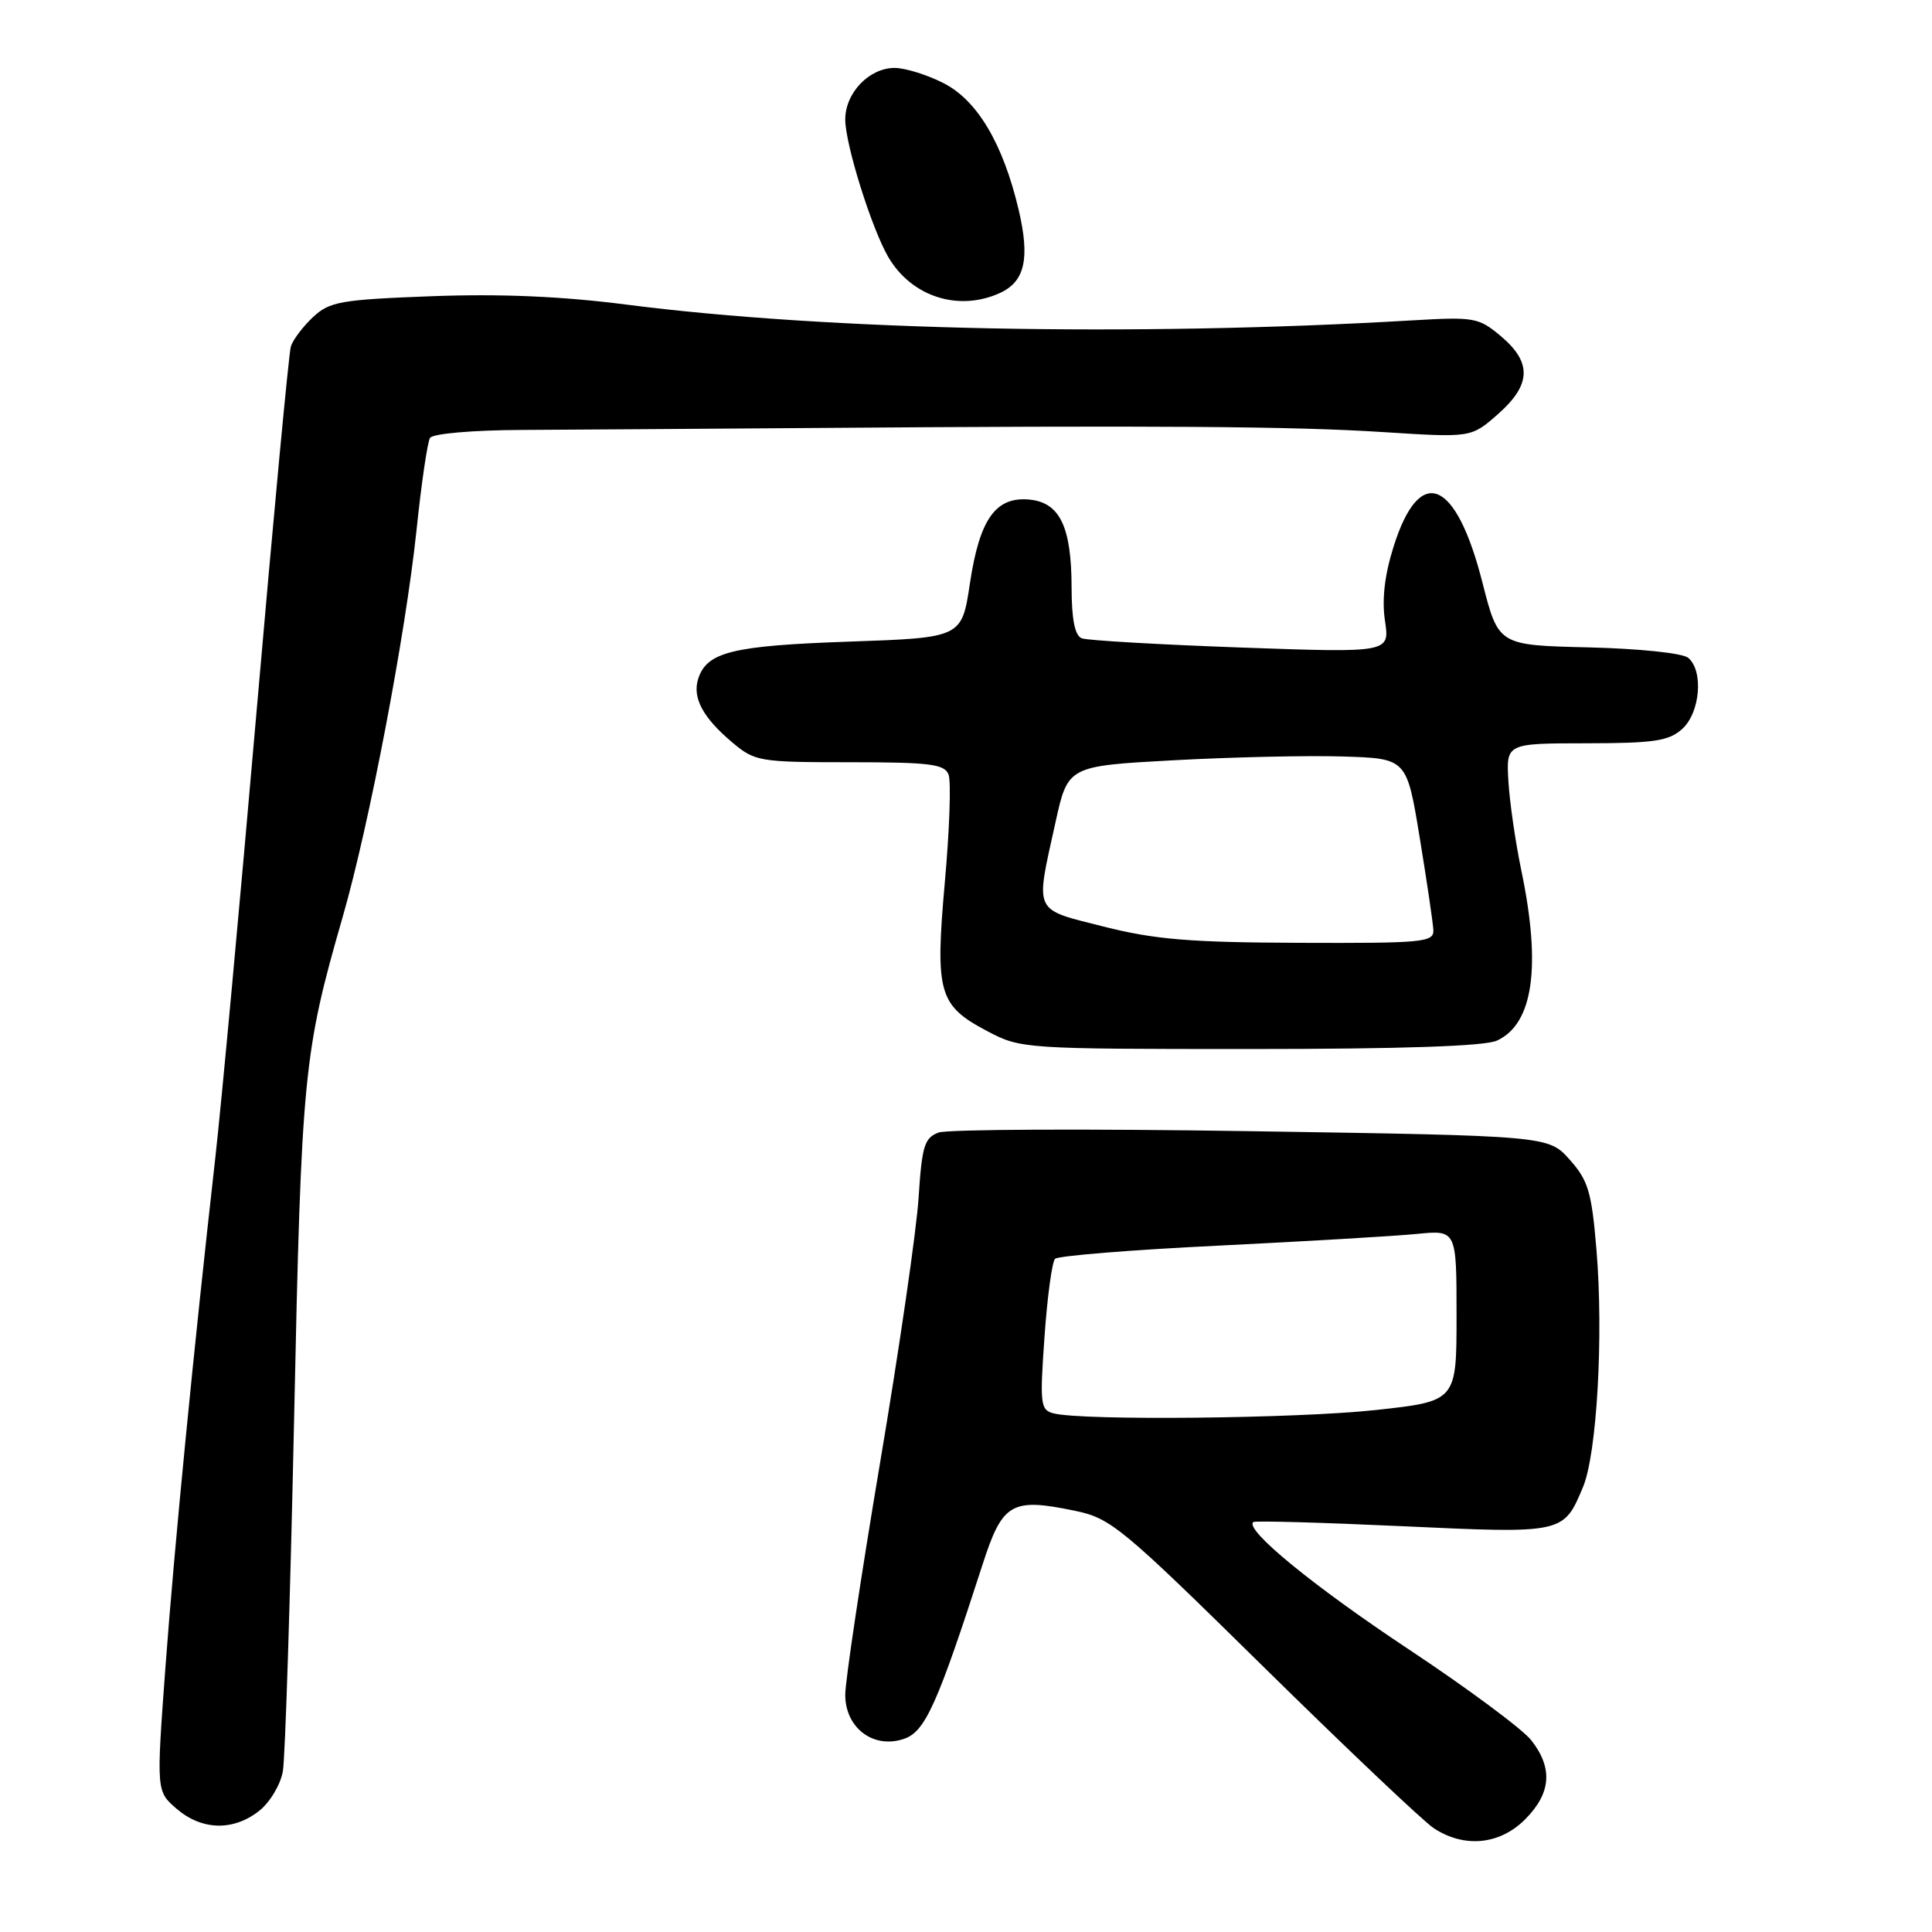 <?xml version="1.0" encoding="UTF-8" standalone="no"?>
<!DOCTYPE svg PUBLIC "-//W3C//DTD SVG 1.1//EN" "http://www.w3.org/Graphics/SVG/1.1/DTD/svg11.dtd" >
<svg xmlns="http://www.w3.org/2000/svg" xmlns:xlink="http://www.w3.org/1999/xlink" version="1.1" viewBox="0 0 256 256">
 <g >
 <path fill="currentColor"
d=" M 202.08 241.08 C 205.54 237.61 205.80 234.28 202.89 230.58 C 201.73 229.11 194.41 223.68 186.64 218.53 C 174.03 210.17 164.86 202.66 166.07 201.68 C 166.31 201.49 175.20 201.74 185.82 202.23 C 207.21 203.22 207.17 203.23 209.76 197.03 C 211.60 192.62 212.49 177.00 211.54 165.60 C 210.90 157.93 210.45 156.41 207.99 153.66 C 205.17 150.50 205.17 150.50 165.83 149.89 C 144.20 149.55 125.54 149.63 124.36 150.07 C 122.49 150.77 122.16 151.85 121.72 158.68 C 121.45 162.98 119.15 178.81 116.61 193.85 C 114.08 208.89 112.00 222.72 112.00 224.57 C 112.00 228.99 115.79 231.81 119.83 230.39 C 122.60 229.42 124.22 225.81 130.19 207.32 C 132.84 199.11 134.01 198.43 142.50 200.20 C 147.20 201.18 148.70 202.43 167.50 220.94 C 178.50 231.76 188.62 241.36 190.00 242.26 C 194.04 244.90 198.71 244.45 202.08 241.08 Z  M 34.33 239.96 C 35.77 238.82 37.17 236.48 37.48 234.71 C 37.79 232.94 38.46 211.93 38.97 188.00 C 39.94 142.24 40.21 139.55 45.43 121.42 C 48.93 109.25 53.73 84.10 55.19 70.26 C 55.83 64.08 56.64 58.58 56.98 58.03 C 57.33 57.46 62.57 57.00 69.05 56.97 C 75.35 56.94 92.20 56.82 106.50 56.72 C 153.44 56.36 171.34 56.49 183.21 57.25 C 194.93 58.00 194.93 58.00 198.46 54.90 C 202.90 51.00 203.02 48.04 198.89 44.56 C 195.93 42.07 195.36 41.97 187.14 42.45 C 150.37 44.62 109.72 43.80 83.00 40.36 C 74.44 39.26 66.31 38.91 57.20 39.25 C 45.09 39.71 43.68 39.96 41.46 42.03 C 40.13 43.29 38.81 45.03 38.54 45.91 C 38.27 46.78 36.24 68.42 34.02 94.00 C 31.80 119.58 29.33 146.35 28.52 153.50 C 25.64 179.00 23.12 204.75 21.92 220.93 C 20.71 237.35 20.71 237.35 23.41 239.68 C 26.74 242.54 30.90 242.65 34.33 239.96 Z  M 198.34 137.89 C 203.16 135.69 204.25 128.11 201.58 115.32 C 200.80 111.57 200.03 106.25 199.87 103.50 C 199.58 98.50 199.58 98.50 210.20 98.49 C 219.20 98.48 221.13 98.19 222.91 96.58 C 225.29 94.43 225.75 88.87 223.69 87.16 C 222.95 86.54 217.15 85.94 210.46 85.78 C 198.55 85.50 198.55 85.50 196.43 77.19 C 192.92 63.39 188.11 61.45 184.65 72.45 C 183.47 76.20 183.09 79.44 183.52 82.27 C 184.15 86.50 184.15 86.50 164.42 85.80 C 153.56 85.41 144.08 84.86 143.34 84.58 C 142.42 84.22 142.00 82.10 141.99 77.78 C 141.97 69.80 140.43 66.60 136.43 66.20 C 131.94 65.76 129.80 68.76 128.52 77.30 C 127.44 84.50 127.44 84.50 112.47 85.02 C 97.00 85.56 93.65 86.39 92.51 89.96 C 91.72 92.46 93.14 95.10 97.05 98.39 C 100.03 100.90 100.64 101.00 112.61 101.00 C 123.21 101.00 125.16 101.24 125.69 102.64 C 126.04 103.53 125.82 109.93 125.20 116.84 C 123.89 131.63 124.35 133.23 130.91 136.68 C 135.24 138.96 135.85 139.00 165.61 139.00 C 185.68 139.00 196.73 138.63 198.34 137.89 Z  M 132.48 38.83 C 135.81 37.31 136.50 34.27 134.97 27.77 C 132.91 19.05 129.50 13.29 125.03 11.02 C 122.86 9.91 119.94 9.00 118.54 9.00 C 115.17 9.00 112.00 12.31 112.00 15.83 C 112.00 19.13 115.51 30.32 117.72 34.09 C 120.80 39.32 127.01 41.32 132.48 38.83 Z  M 139.61 187.28 C 137.86 186.84 137.77 186.09 138.40 177.16 C 138.77 171.86 139.40 167.20 139.80 166.80 C 140.20 166.40 149.97 165.61 161.52 165.05 C 173.06 164.48 184.86 163.79 187.75 163.50 C 193.00 162.98 193.00 162.98 193.00 174.33 C 193.00 185.67 193.00 185.67 182.25 186.84 C 171.82 187.97 143.44 188.26 139.61 187.28 Z  M 146.25 122.78 C 136.82 120.39 137.17 121.14 139.85 109.00 C 141.50 101.50 141.50 101.50 155.50 100.74 C 163.20 100.32 173.30 100.09 177.95 100.24 C 186.40 100.50 186.40 100.50 188.12 111.00 C 189.07 116.78 189.88 122.29 189.93 123.25 C 189.99 124.86 188.54 124.99 172.25 124.93 C 157.70 124.88 153.01 124.49 146.25 122.78 Z "/>
</g>
</svg>